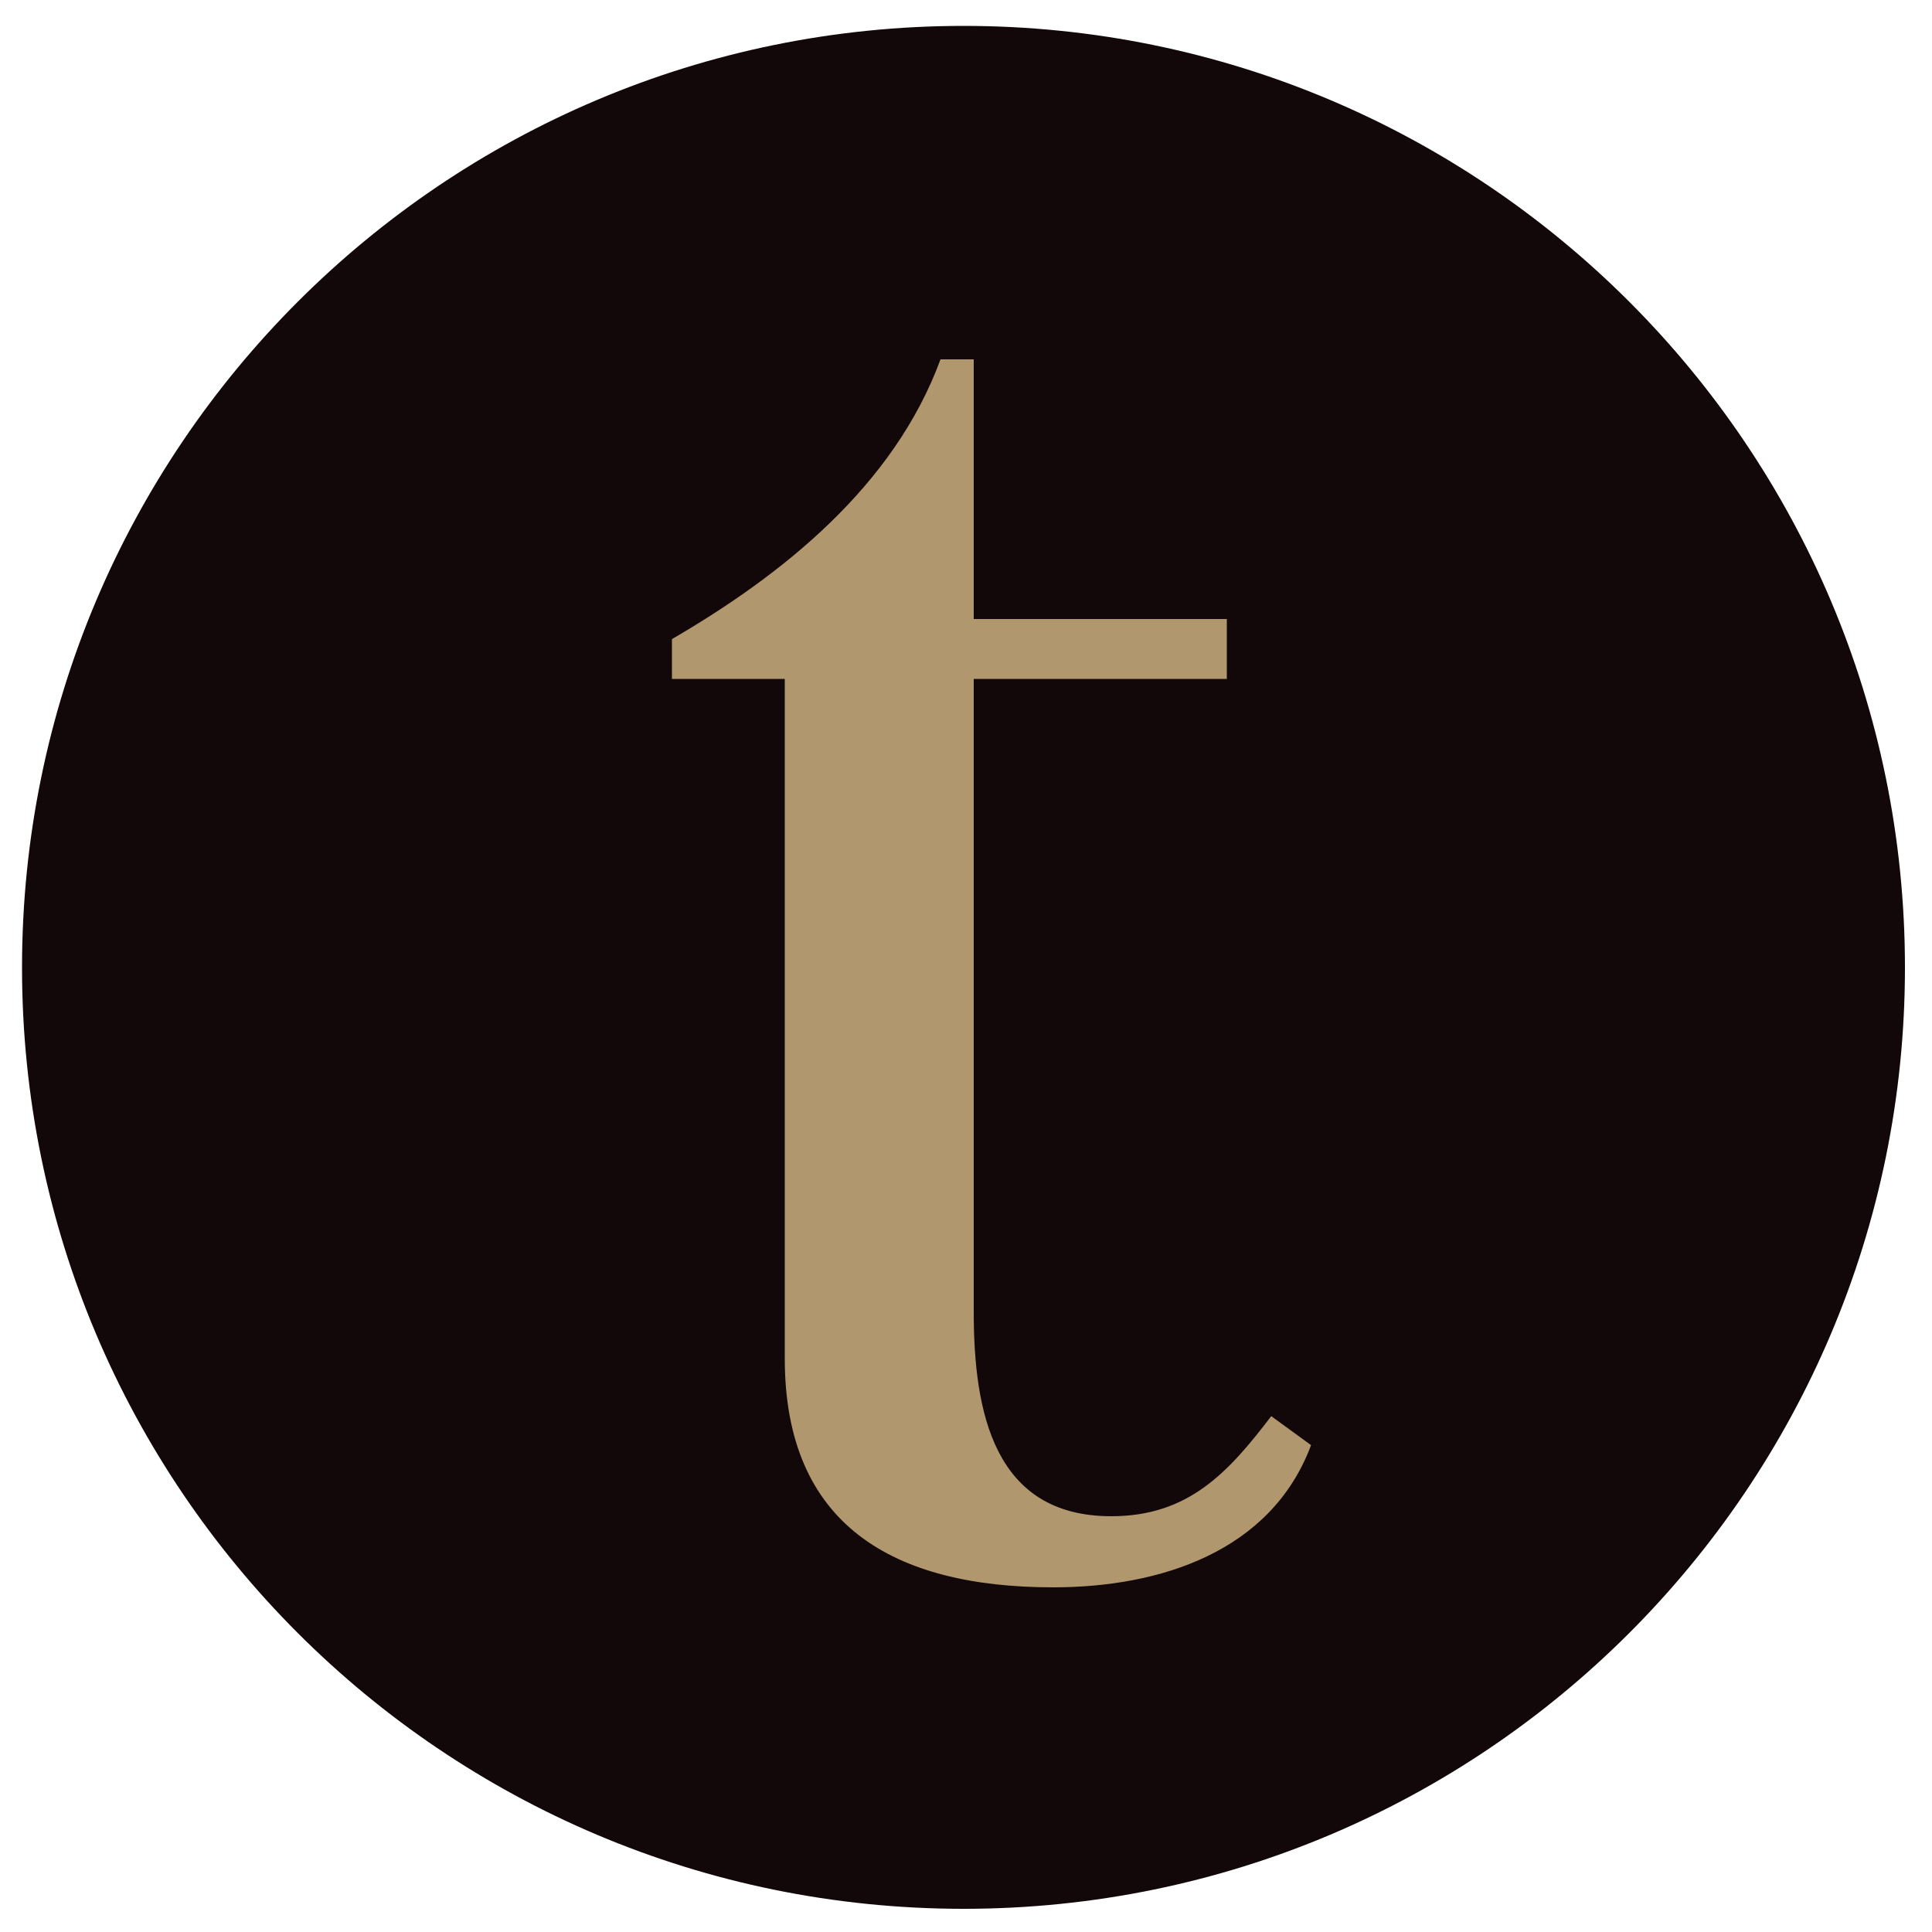 <svg xmlns="http://www.w3.org/2000/svg" id="edetaria" viewBox="0 0 500 500"><path id="circle" d="M5.7 250.4C5.7 115.8 114.8 6.7 249.4 6.7 383.9 6.7 493 115.8 493 250.4 493 384.9 383.9 494 249.4 494 114.8 494 5.7 384.9 5.7 250.4z" fill="#130809"/><path id="t" d="M173.9 175.7v-10.3c28.7-16.7 57.5-39.7 69.5-72.4h8.6v67.2h65.5v15.5h-65.5v163.8c0 25.9 5.2 52.9 35.6 52.9 20.1 0 30.4-11.5 41.4-25.9l10.3 7.5c-10.3 27.6-39.1 36.8-66.7 36.8 -41.4 0-69.5-16.1-69.5-59.2V175.7H173.9z" fill="#B0976D"/></svg>